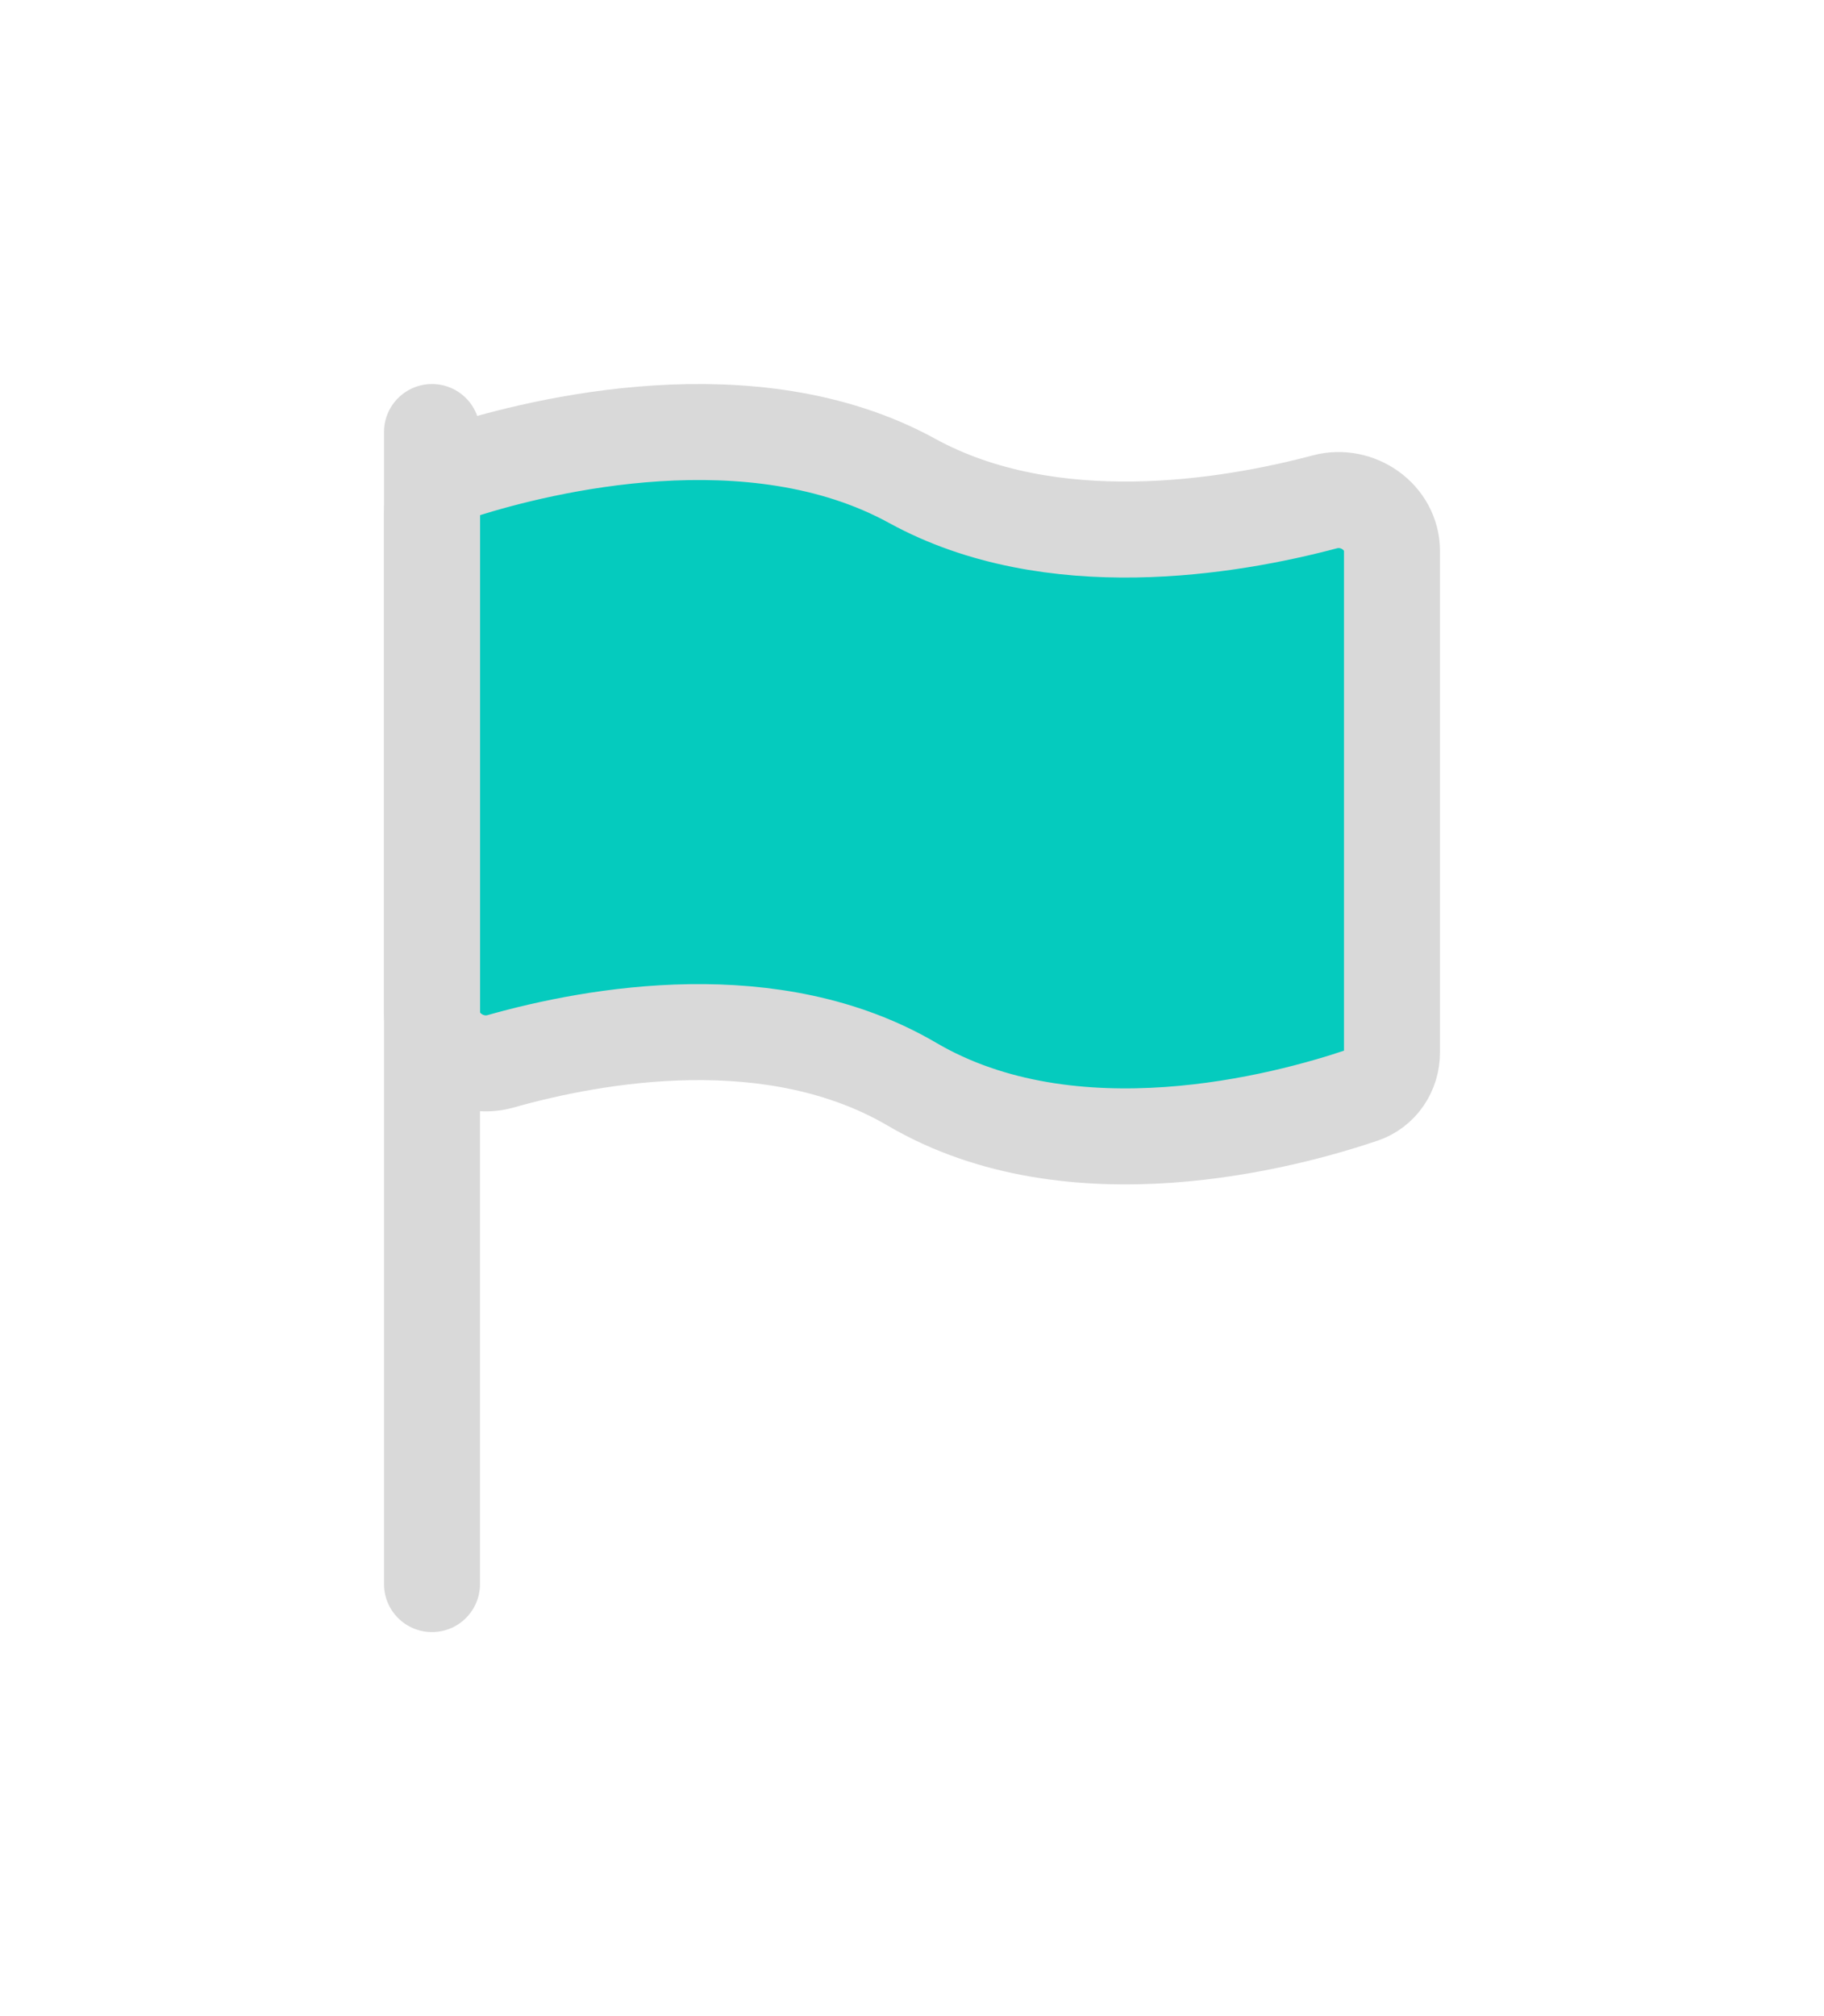 <svg xmlns="http://www.w3.org/2000/svg" width="38" height="42" viewBox="0 0 38 42" fill="none">
  <g filter="url(#filter0_d_26_4244)">
    <path d="M29 17.922V7.482C29 6.777 28.285 6.273 27.604 6.454C25.621 6.981 21.905 7.61 19 6.016C15.668 4.188 11.271 5.283 9.642 5.796C9.25 5.919 9 6.287 9 6.698V17.084C9 17.798 9.736 18.305 10.423 18.111C12.413 17.549 16.108 16.891 19 18.587C22.346 20.55 26.767 19.361 28.378 18.816C28.76 18.687 29 18.325 29 17.922Z" fill="#05CBBE" stroke="#D9D9D9" stroke-width="2"/>
    <path d="M9 5L9 29" stroke="#D9D9D9" stroke-width="2" stroke-linecap="round"/>
  </g>
  <defs>
    <filter id="filter0_d_26_4244" x="0" y="0" width="38" height="42" filterUnits="userSpaceOnUse" color-interpolation-filters="sRGB">
      <feFlood flood-opacity="0" result="BackgroundImageFix"/>
      <feColorMatrix in="SourceAlpha" type="matrix" values="0 0 0 0 0 0 0 0 0 0 0 0 0 0 0 0 0 0 127 0" result="hardAlpha"/>
      <feOffset dy="4"/>
      <feGaussianBlur stdDeviation="4"/>
      <feComposite in2="hardAlpha" operator="out"/>
      <feColorMatrix type="matrix" values="0 0 0 0 0.02 0 0 0 0 0.796 0 0 0 0 0.745 0 0 0 0.16 0"/>
      <feBlend mode="normal" in2="BackgroundImageFix" result="effect1_dropShadow_26_4244"/>
      <feBlend mode="normal" in="SourceGraphic" in2="effect1_dropShadow_26_4244" result="shape"/>
    </filter>
  </defs>
</svg>
